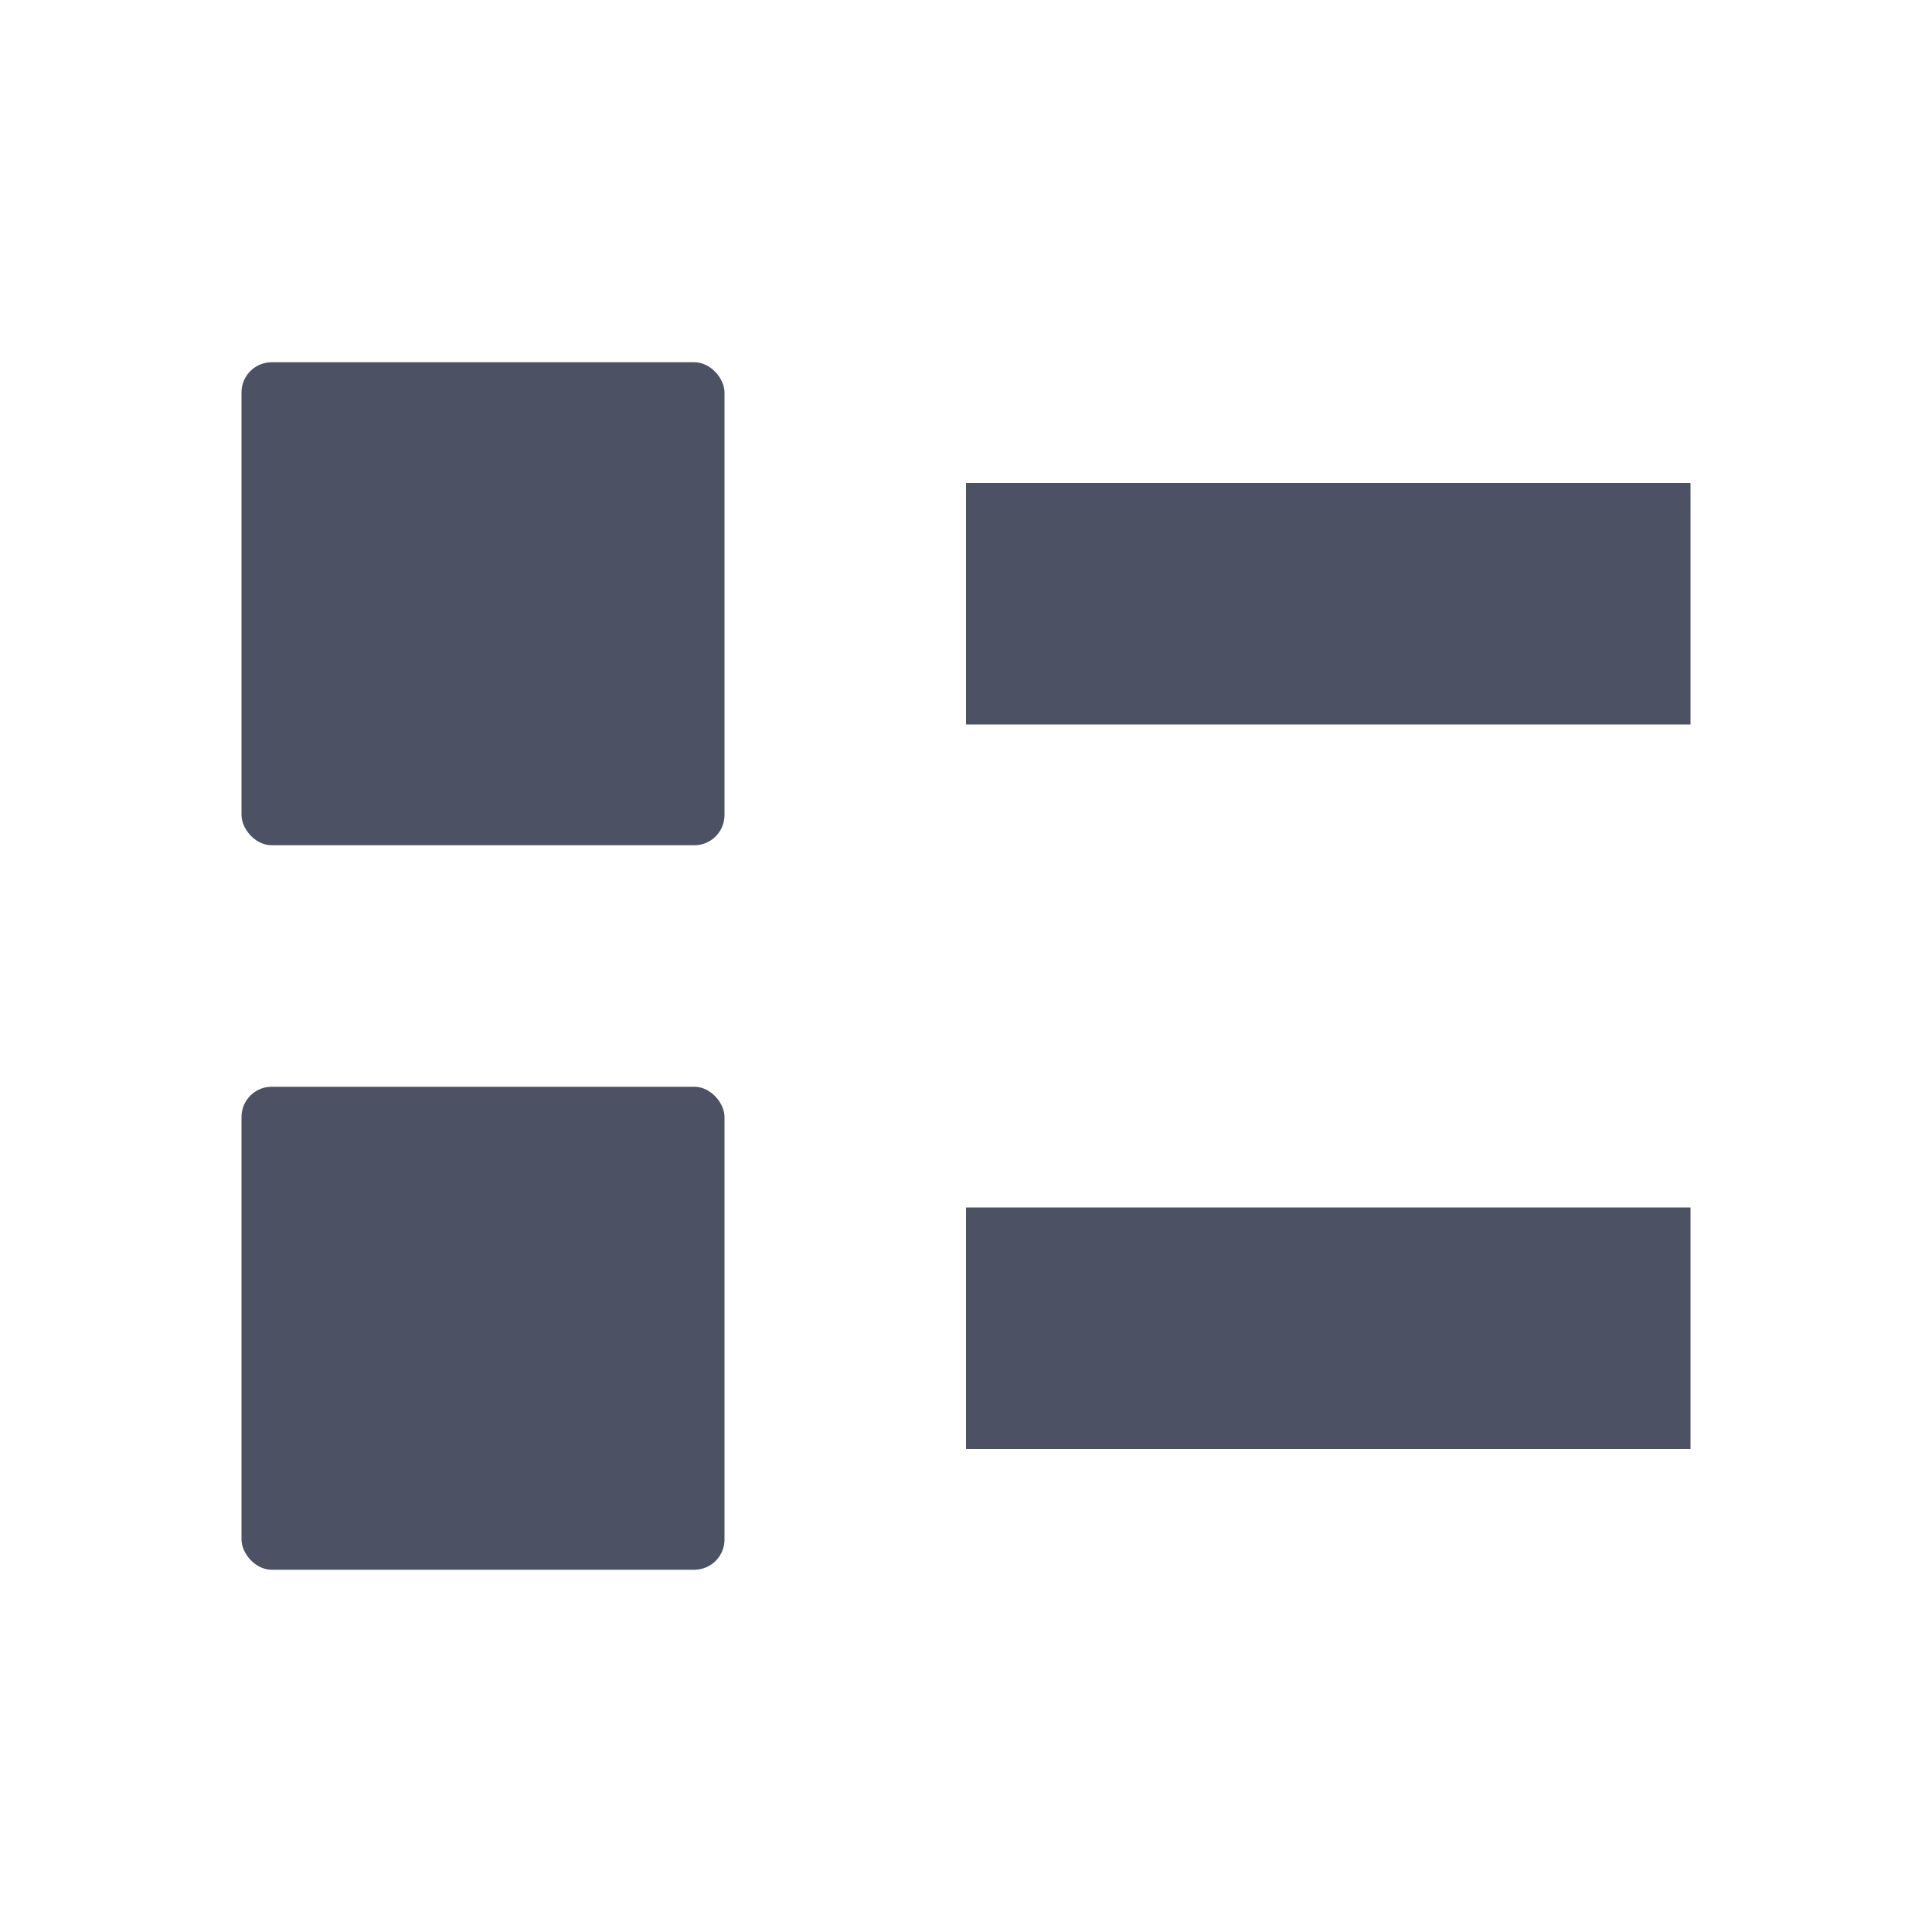 <?xml version="1.0" encoding="UTF-8" standalone="no"?>
<!-- Created with Inkscape (http://www.inkscape.org/) -->

<svg
   xmlns:dc="http://purl.org/dc/elements/1.1/"
   xmlns:cc="http://creativecommons.org/ns#"
   xmlns:rdf="http://www.w3.org/1999/02/22-rdf-syntax-ns#"
   xmlns:svg="http://www.w3.org/2000/svg"
   xmlns="http://www.w3.org/2000/svg"
   xmlns:sodipodi="http://sodipodi.sourceforge.net/DTD/sodipodi-0.dtd"
   xmlns:inkscape="http://www.inkscape.org/namespaces/inkscape"
   id="svg7384"
   style="enable-background:new"
   height="16"
   width="16"
   version="1.1"
   inkscape:version="0.91 r13725"
   sodipodi:docname="view-list-symbolic.svg">
  <sodipodi:namedview
     pagecolor="#ffffff"
     bordercolor="#666666"
     borderopacity="1"
     objecttolerance="10"
     gridtolerance="10"
     guidetolerance="10"
     inkscape:pageopacity="0"
     inkscape:pageshadow="2"
     inkscape:window-width="1918"
     inkscape:window-height="1005"
     id="namedview10"
     showgrid="false"
     showguides="false"
     inkscape:zoom="40.96"
     inkscape:cx="7.6662805"
     inkscape:cy="8"
     inkscape:window-x="0"
     inkscape:window-y="0"
     inkscape:window-maximized="1"
     inkscape:current-layer="svg7384" />
  <title
     id="title8473">Solus Symbolic Icon Theme</title>
  <defs
     id="defs7386">
    <filter
       id="filter7554"
       style="color-interpolation-filters:sRGB">
      <feBlend
         id="feBlend7556"
         in2="BackgroundImage"
         mode="darken" />
    </filter>
  </defs>
  <rect
     style="opacity:1;fill:#4c5263;fill-opacity:1;stroke:none;stroke-opacity:1"
     id="rect3359"
     width="6"
     height="2"
     x="8"
     y="10"
     ry="0" />
  <rect
     ry="0"
     y="4"
     x="8"
     height="2"
     width="6"
     id="rect4161"
     style="opacity:1;fill:#4c5263;fill-opacity:1;stroke:none;stroke-opacity:1" />
  <rect
     x="2"
     y="3"
     width="4"
     height="4"
     ry="0.25"
     style="fill:#4c5263;enable-background:new"
     id="rect6732" />
  <rect
     id="rect4181"
     style="fill:#4c5263;enable-background:new"
     ry="0.25"
     height="4"
     width="4"
     y="9"
     x="2" />
</svg>
